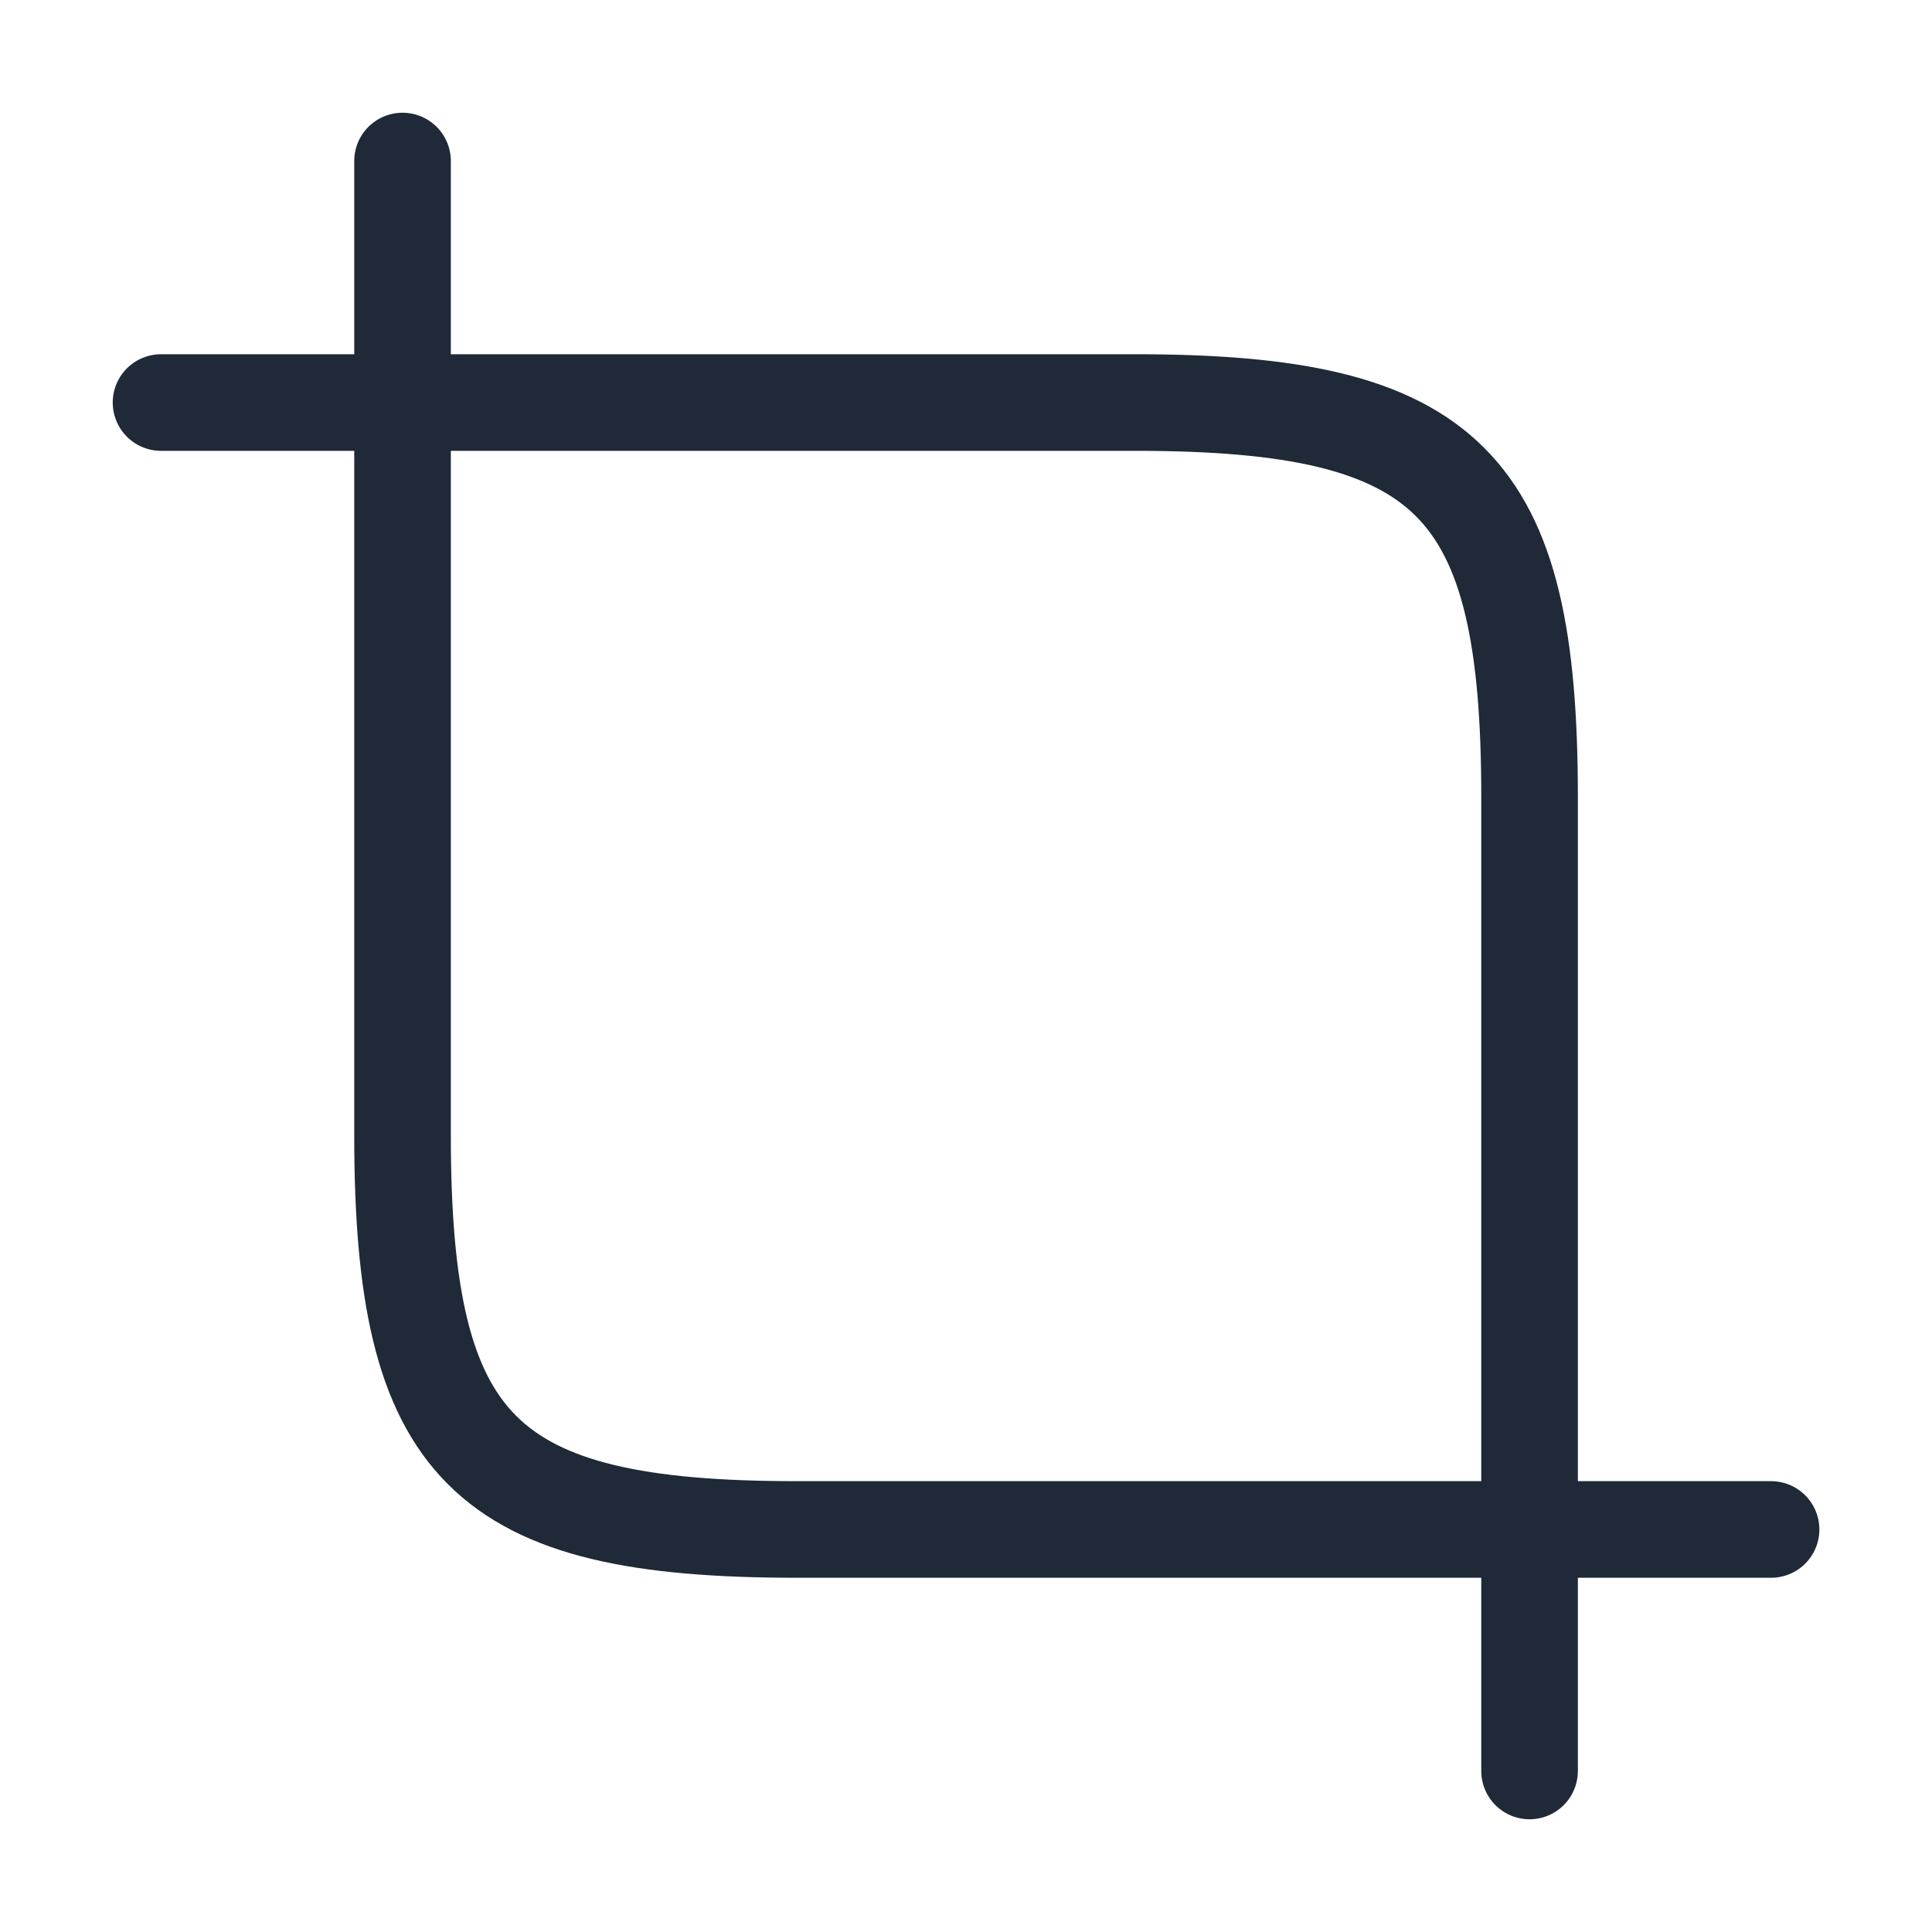 <svg width="20" height="20" viewBox="0 0 20 20" fill="none" xmlns="http://www.w3.org/2000/svg">
<path d="M8.25 15.833H15.834V8.25C15.834 5 15 4.167 11.75 4.167H4.167V11.75C4.167 15 5 15.833 8.25 15.833Z" stroke="#1F2937" stroke-linecap="round" stroke-linejoin="round"/>
<path d="M4.167 1.667V4.167H1.667M15.834 18.333V15.833H18.334" stroke="#1F2937" stroke-miterlimit="10" stroke-linecap="round" stroke-linejoin="round"/>
</svg>
